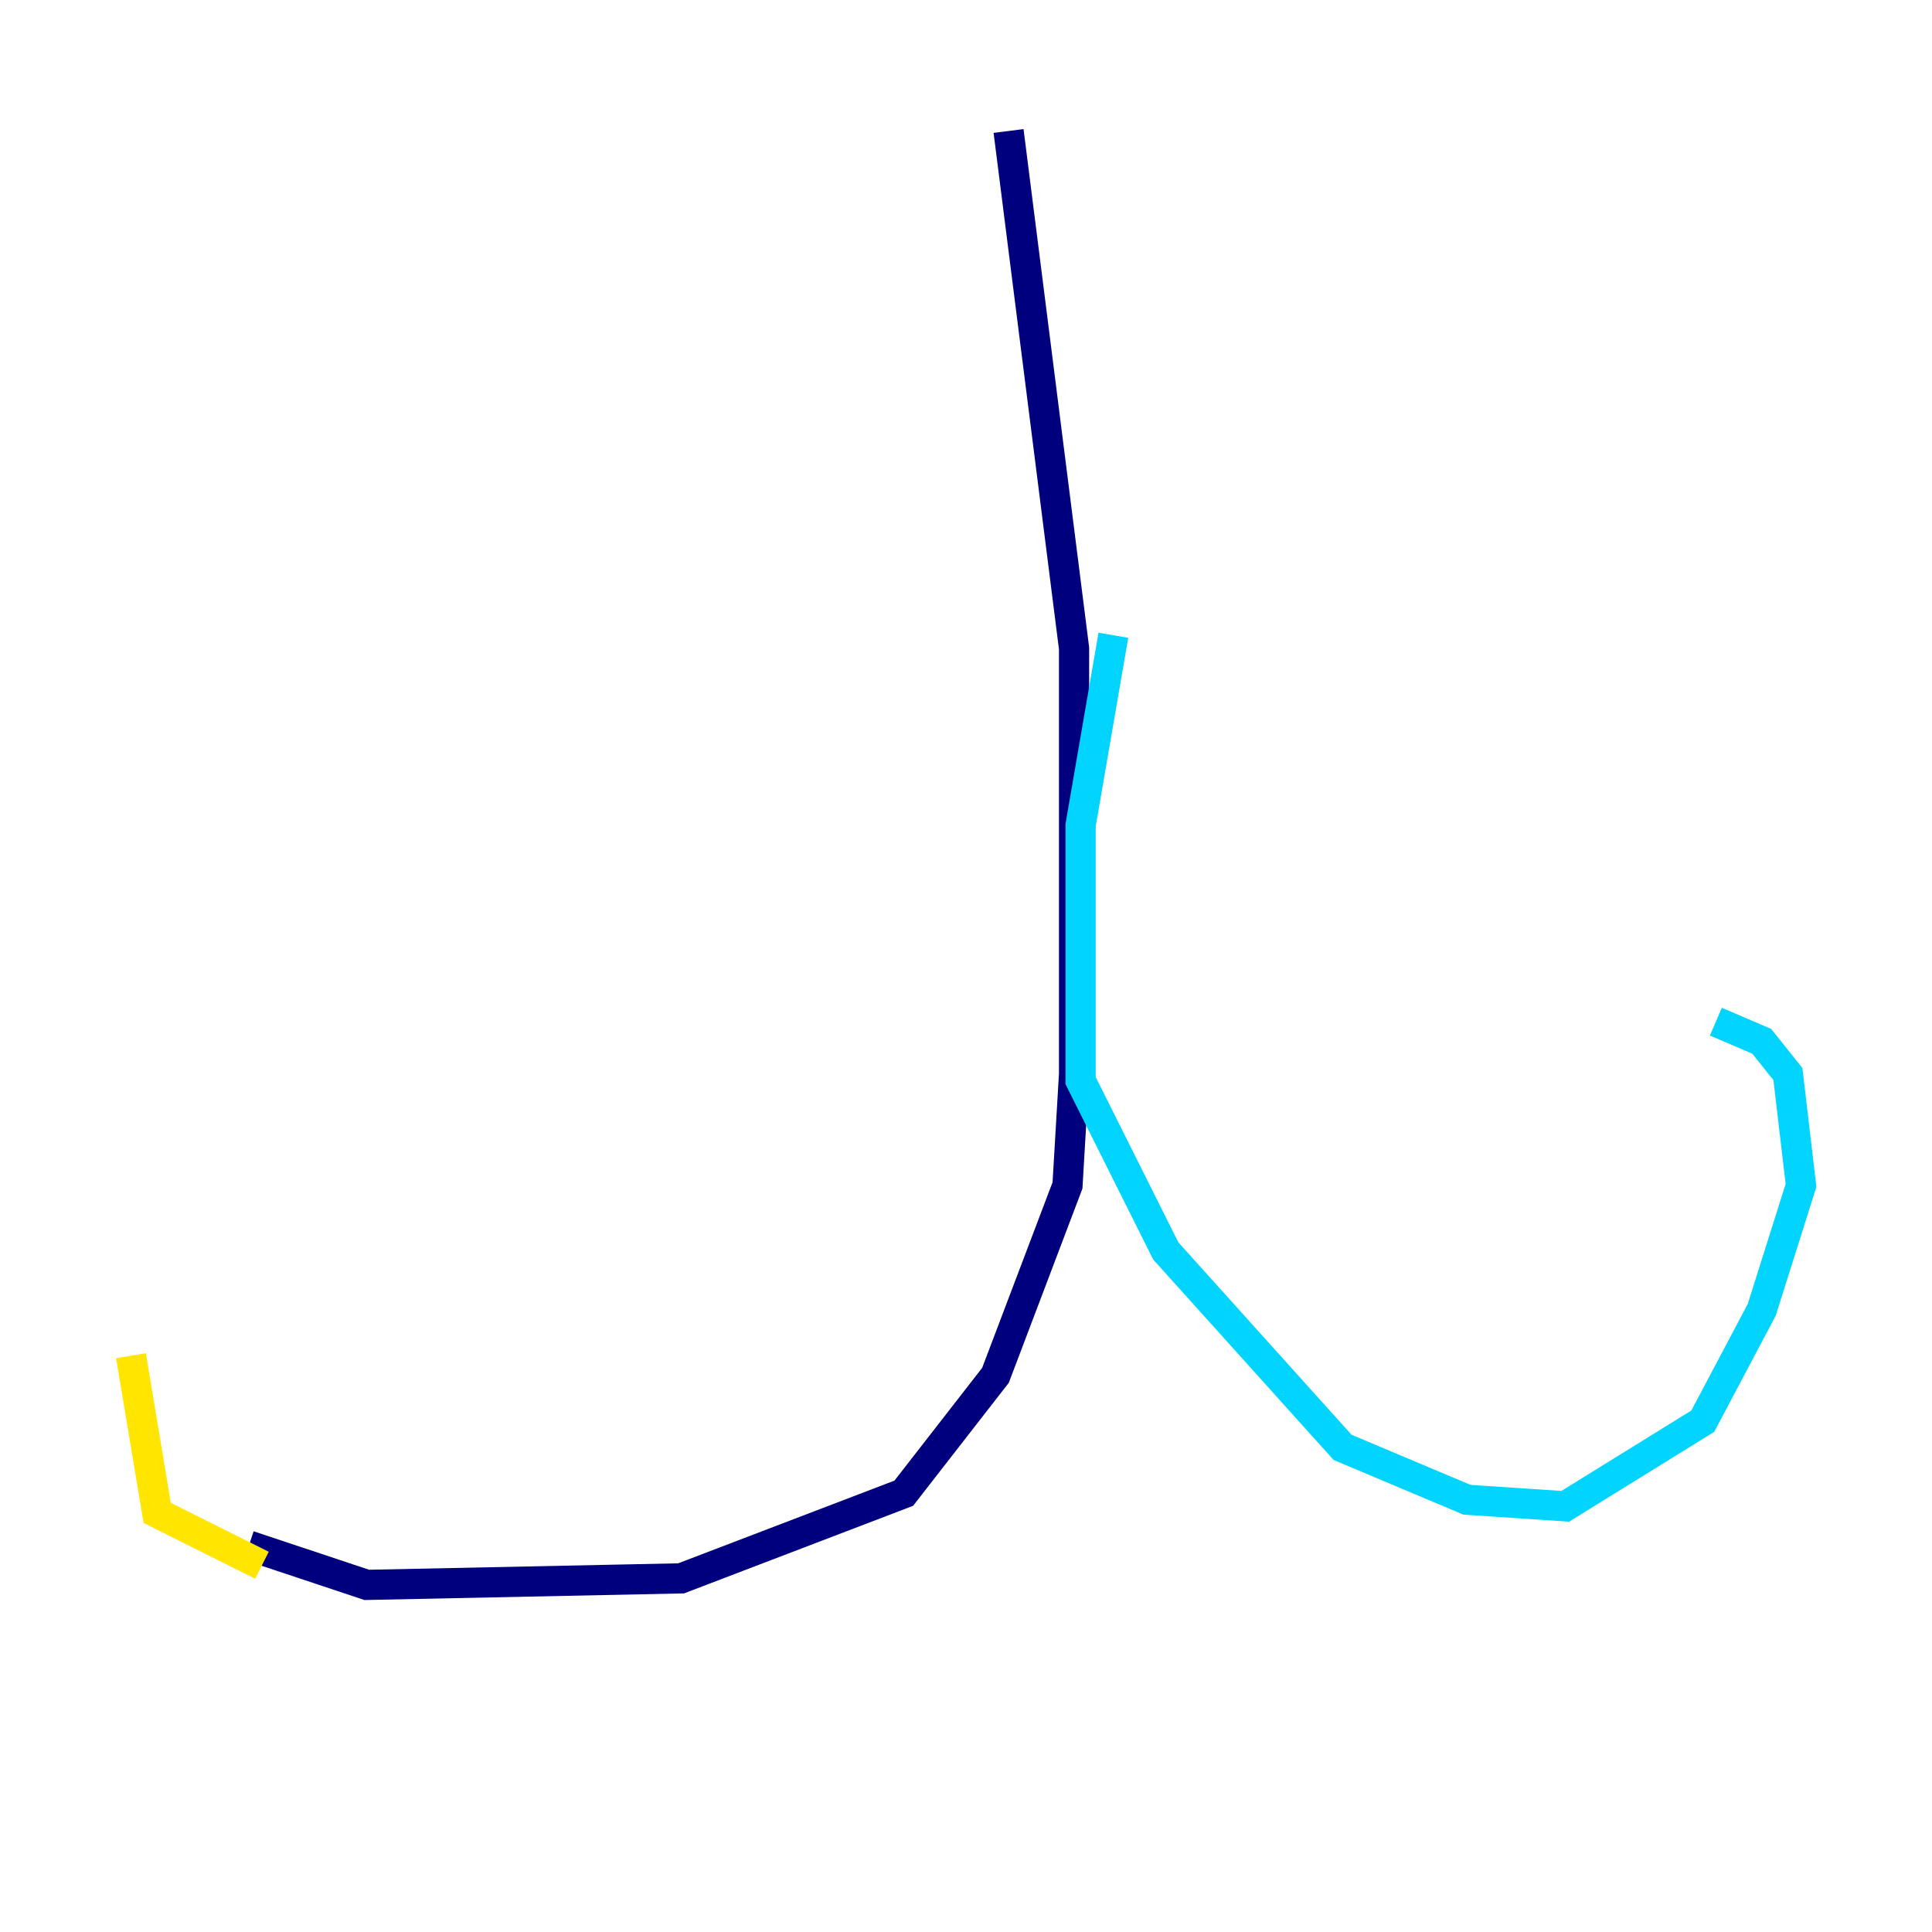 <?xml version="1.0" encoding="utf-8" ?>
<svg baseProfile="tiny" height="128" version="1.2" viewBox="0,0,128,128" width="128" xmlns="http://www.w3.org/2000/svg" xmlns:ev="http://www.w3.org/2001/xml-events" xmlns:xlink="http://www.w3.org/1999/xlink"><defs /><polyline fill="none" points="66.82,8.678 71.159,42.956 71.159,71.159 70.725,78.536 65.953,91.119 59.878,98.929 45.125,104.57 24.298,105.003 16.488,102.4" stroke="#00007f" stroke-width="2" /><polyline fill="none" points="73.763,42.088 71.593,54.671 71.593,71.593 77.234,82.875 88.949,95.891 97.193,99.363 103.702,99.797 112.814,94.156 116.719,86.78 119.322,78.536 118.454,71.159 116.719,68.99 113.681,67.688" stroke="#00d4ff" stroke-width="2" /><polyline fill="none" points="17.356,103.702 10.414,100.231 8.678,89.817" stroke="#ffe500" stroke-width="2" /><polyline fill="none" points="9.112,86.346 9.112,86.346" stroke="#7f0000" stroke-width="2" /></svg>